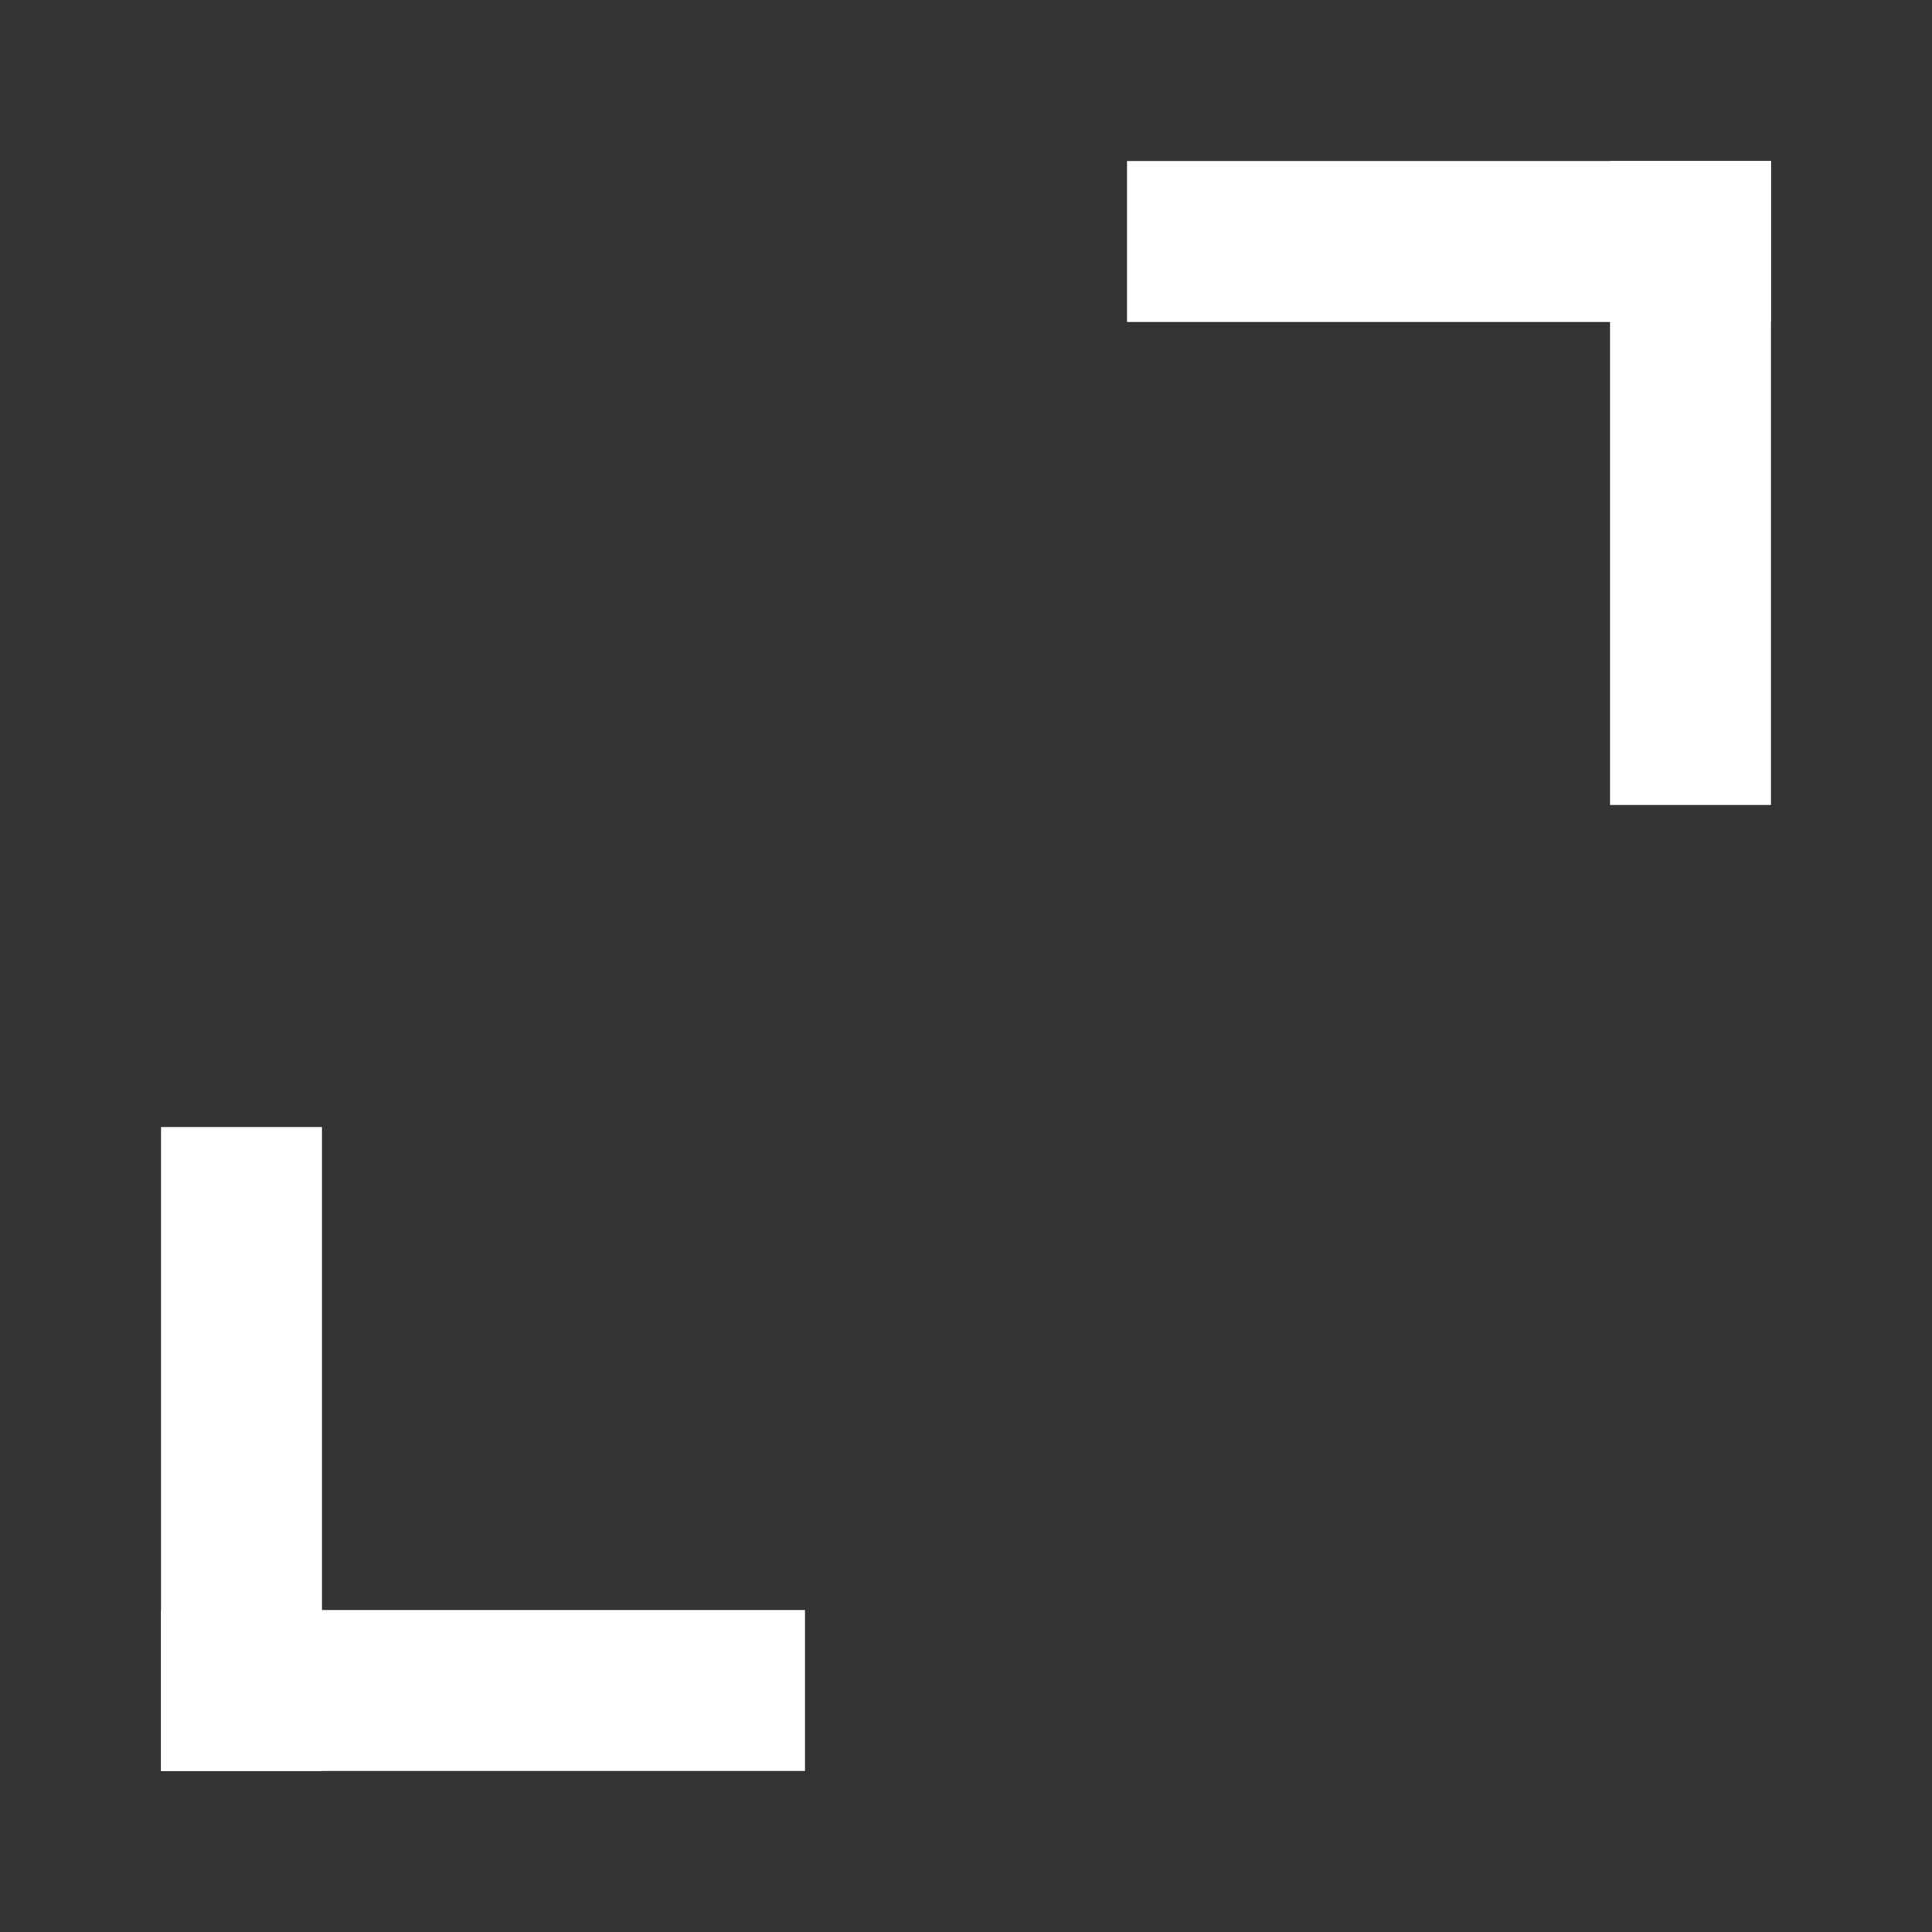 <svg width="24" height="24" viewBox="0 0 24 24" fill="none" xmlns="http://www.w3.org/2000/svg">
<rect x="0" y="0" width="24" height="24" fill="#333333" stroke="none"/>
<rect x="14" y="4" width="2" height="8" transform="rotate(-90 14 4)" fill="white"/>
<rect x="22" y="10" width="2" height="8" transform="rotate(-180 22 10)" fill="white"/>
<rect x="10" y="20" width="2" height="8" transform="rotate(90 10 20)" fill="white"/>
<rect x="2" y="14" width="2" height="8" fill="white"/>
</svg>